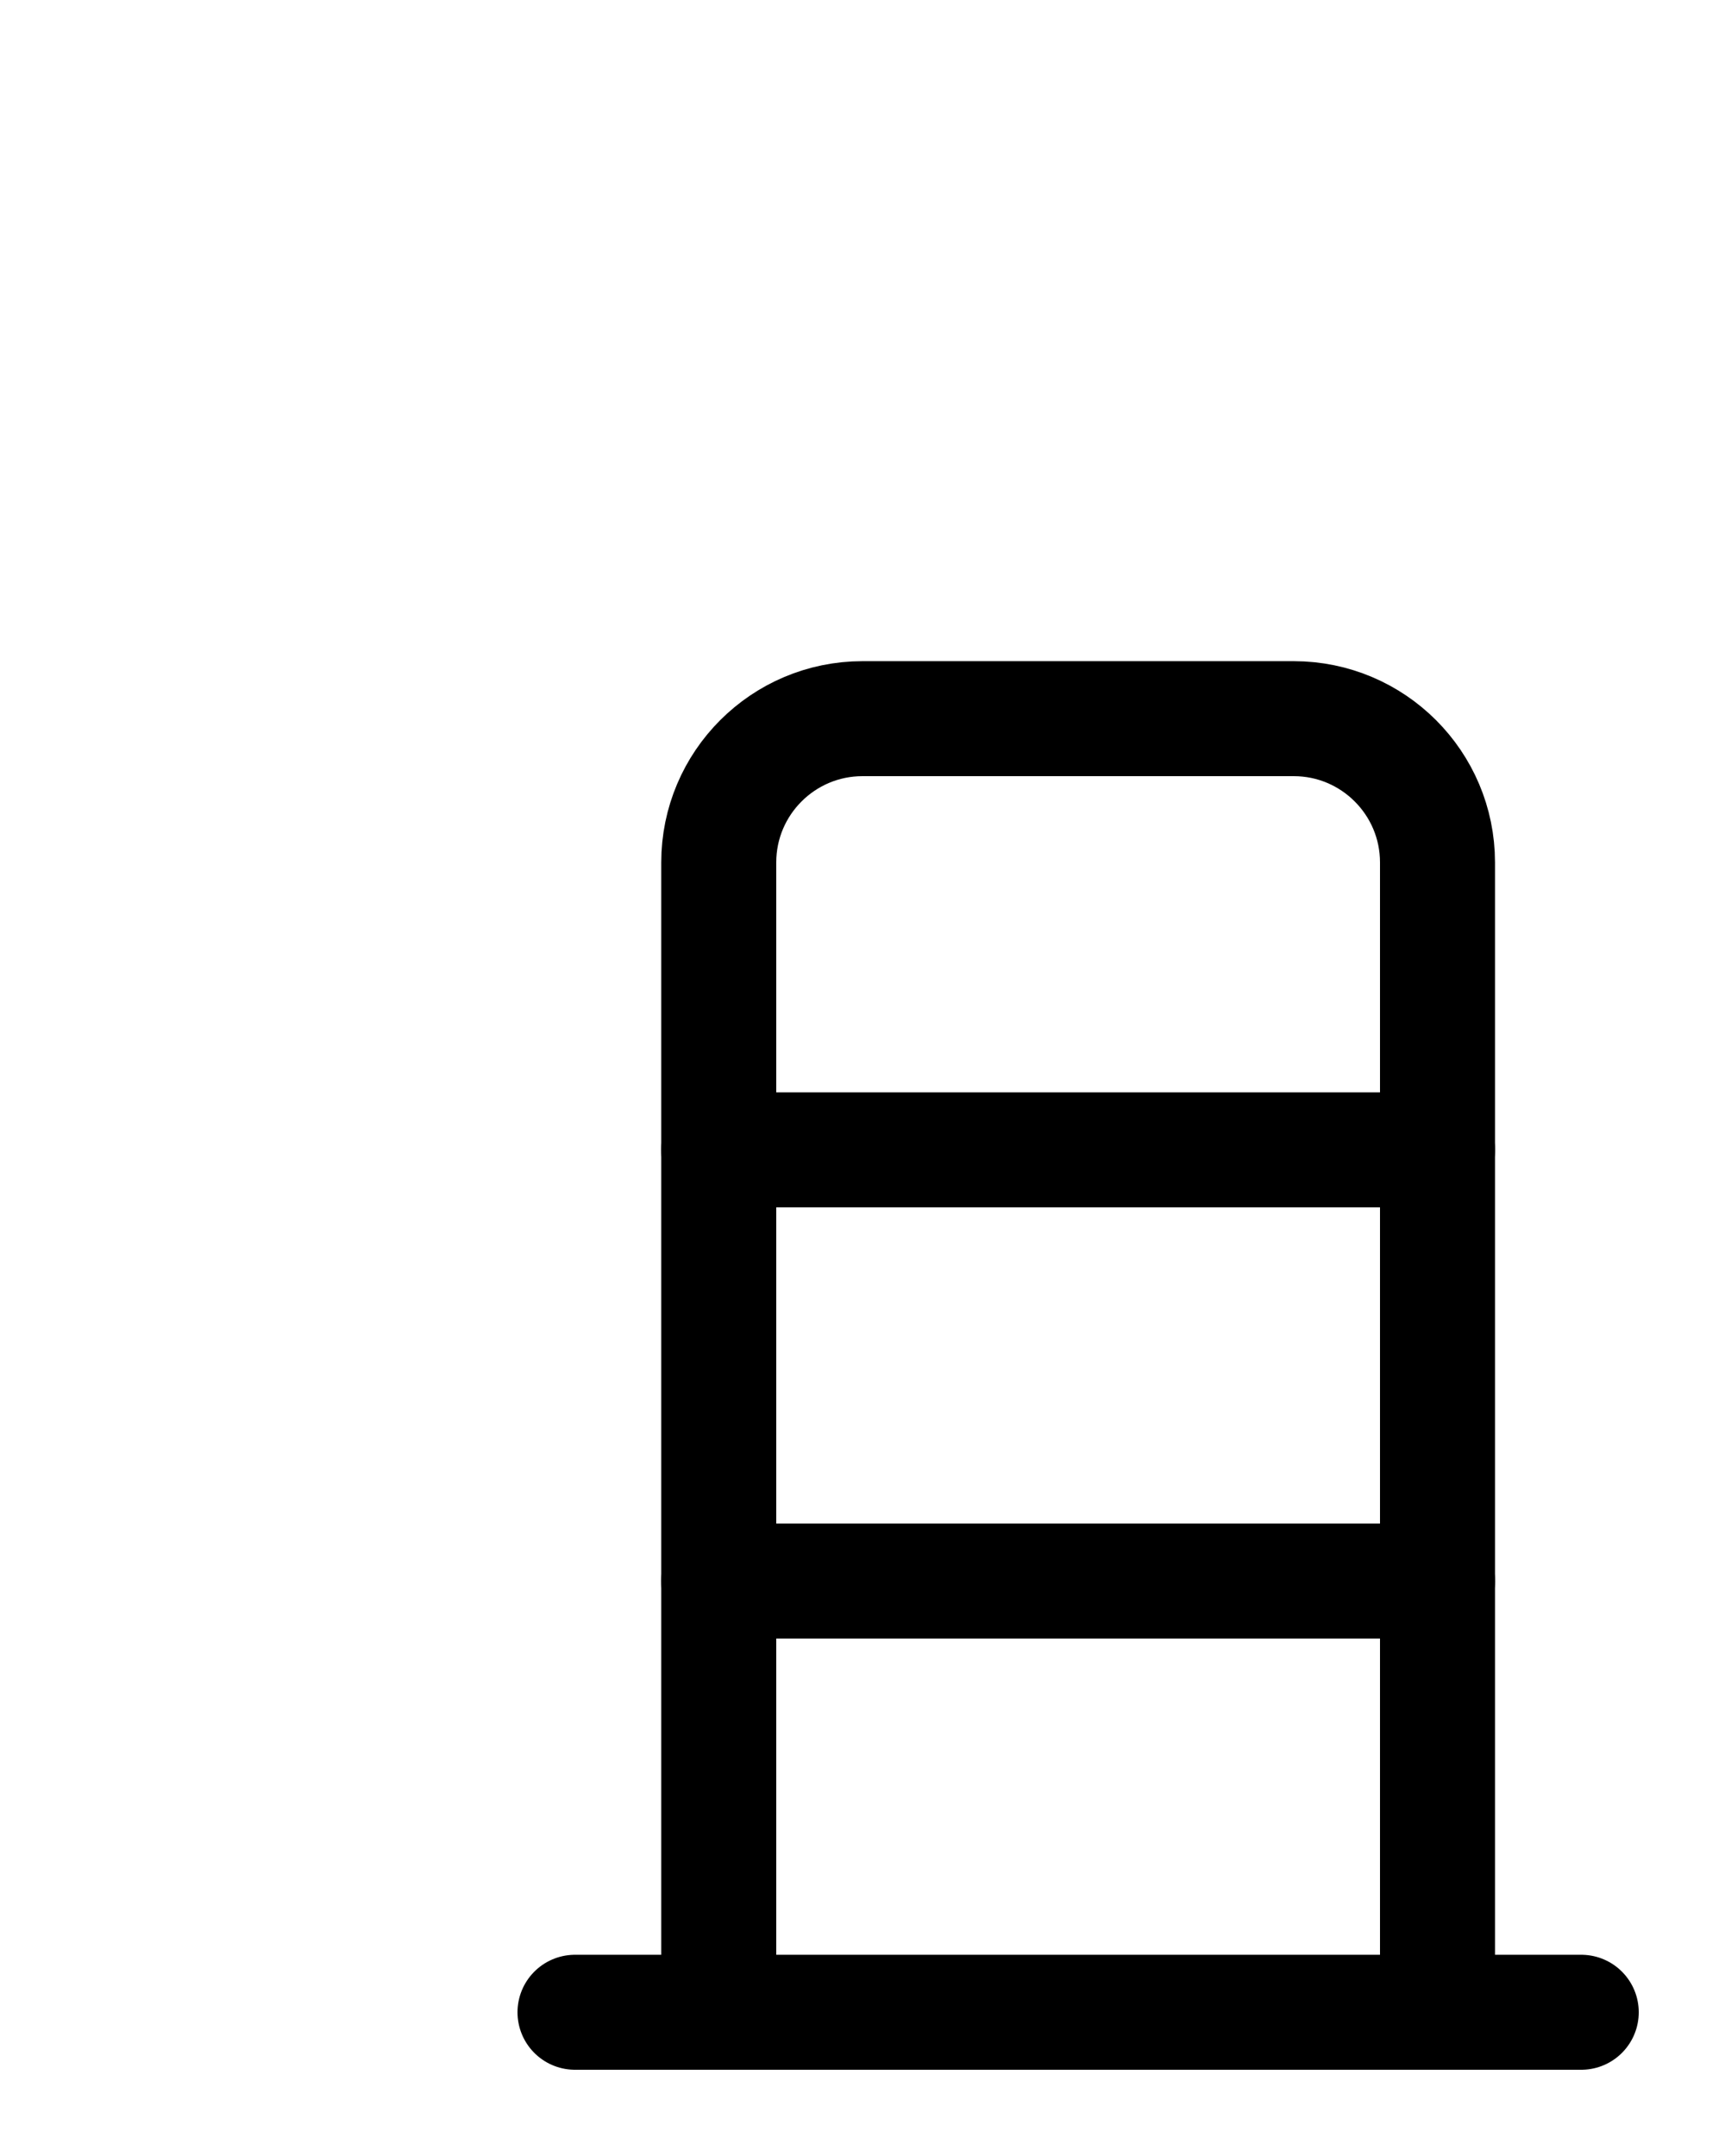 <?xml version="1.0" encoding="utf-8"?>
<!-- Generator: Adobe Illustrator 26.0.0, SVG Export Plug-In . SVG Version: 6.00 Build 0)  -->
<svg version="1.1" id="图层_1" xmlns="http://www.w3.org/2000/svg" xmlns:xlink="http://www.w3.org/1999/xlink" x="0px" y="0px"
	 viewBox="0 0 720 900" style="enable-background:new 0 0 720 900;" xml:space="preserve">
<style type="text/css">
	.st0{fill:none;stroke:#000000;stroke-width:48;stroke-linecap:round;stroke-linejoin:round;stroke-miterlimit:10;}
</style>
<path class="st0" d="M300,840V360c0-33.1,26.9-60,60-60h180c33.1,0,60,26.9,60,60v480"/>
<line class="st0" x1="240" y1="840" x2="660" y2="840"/>
<line class="st0" x1="300" y1="480" x2="600" y2="480"/>
<line class="st0" x1="300" y1="660" x2="600" y2="660"/>
</svg>
